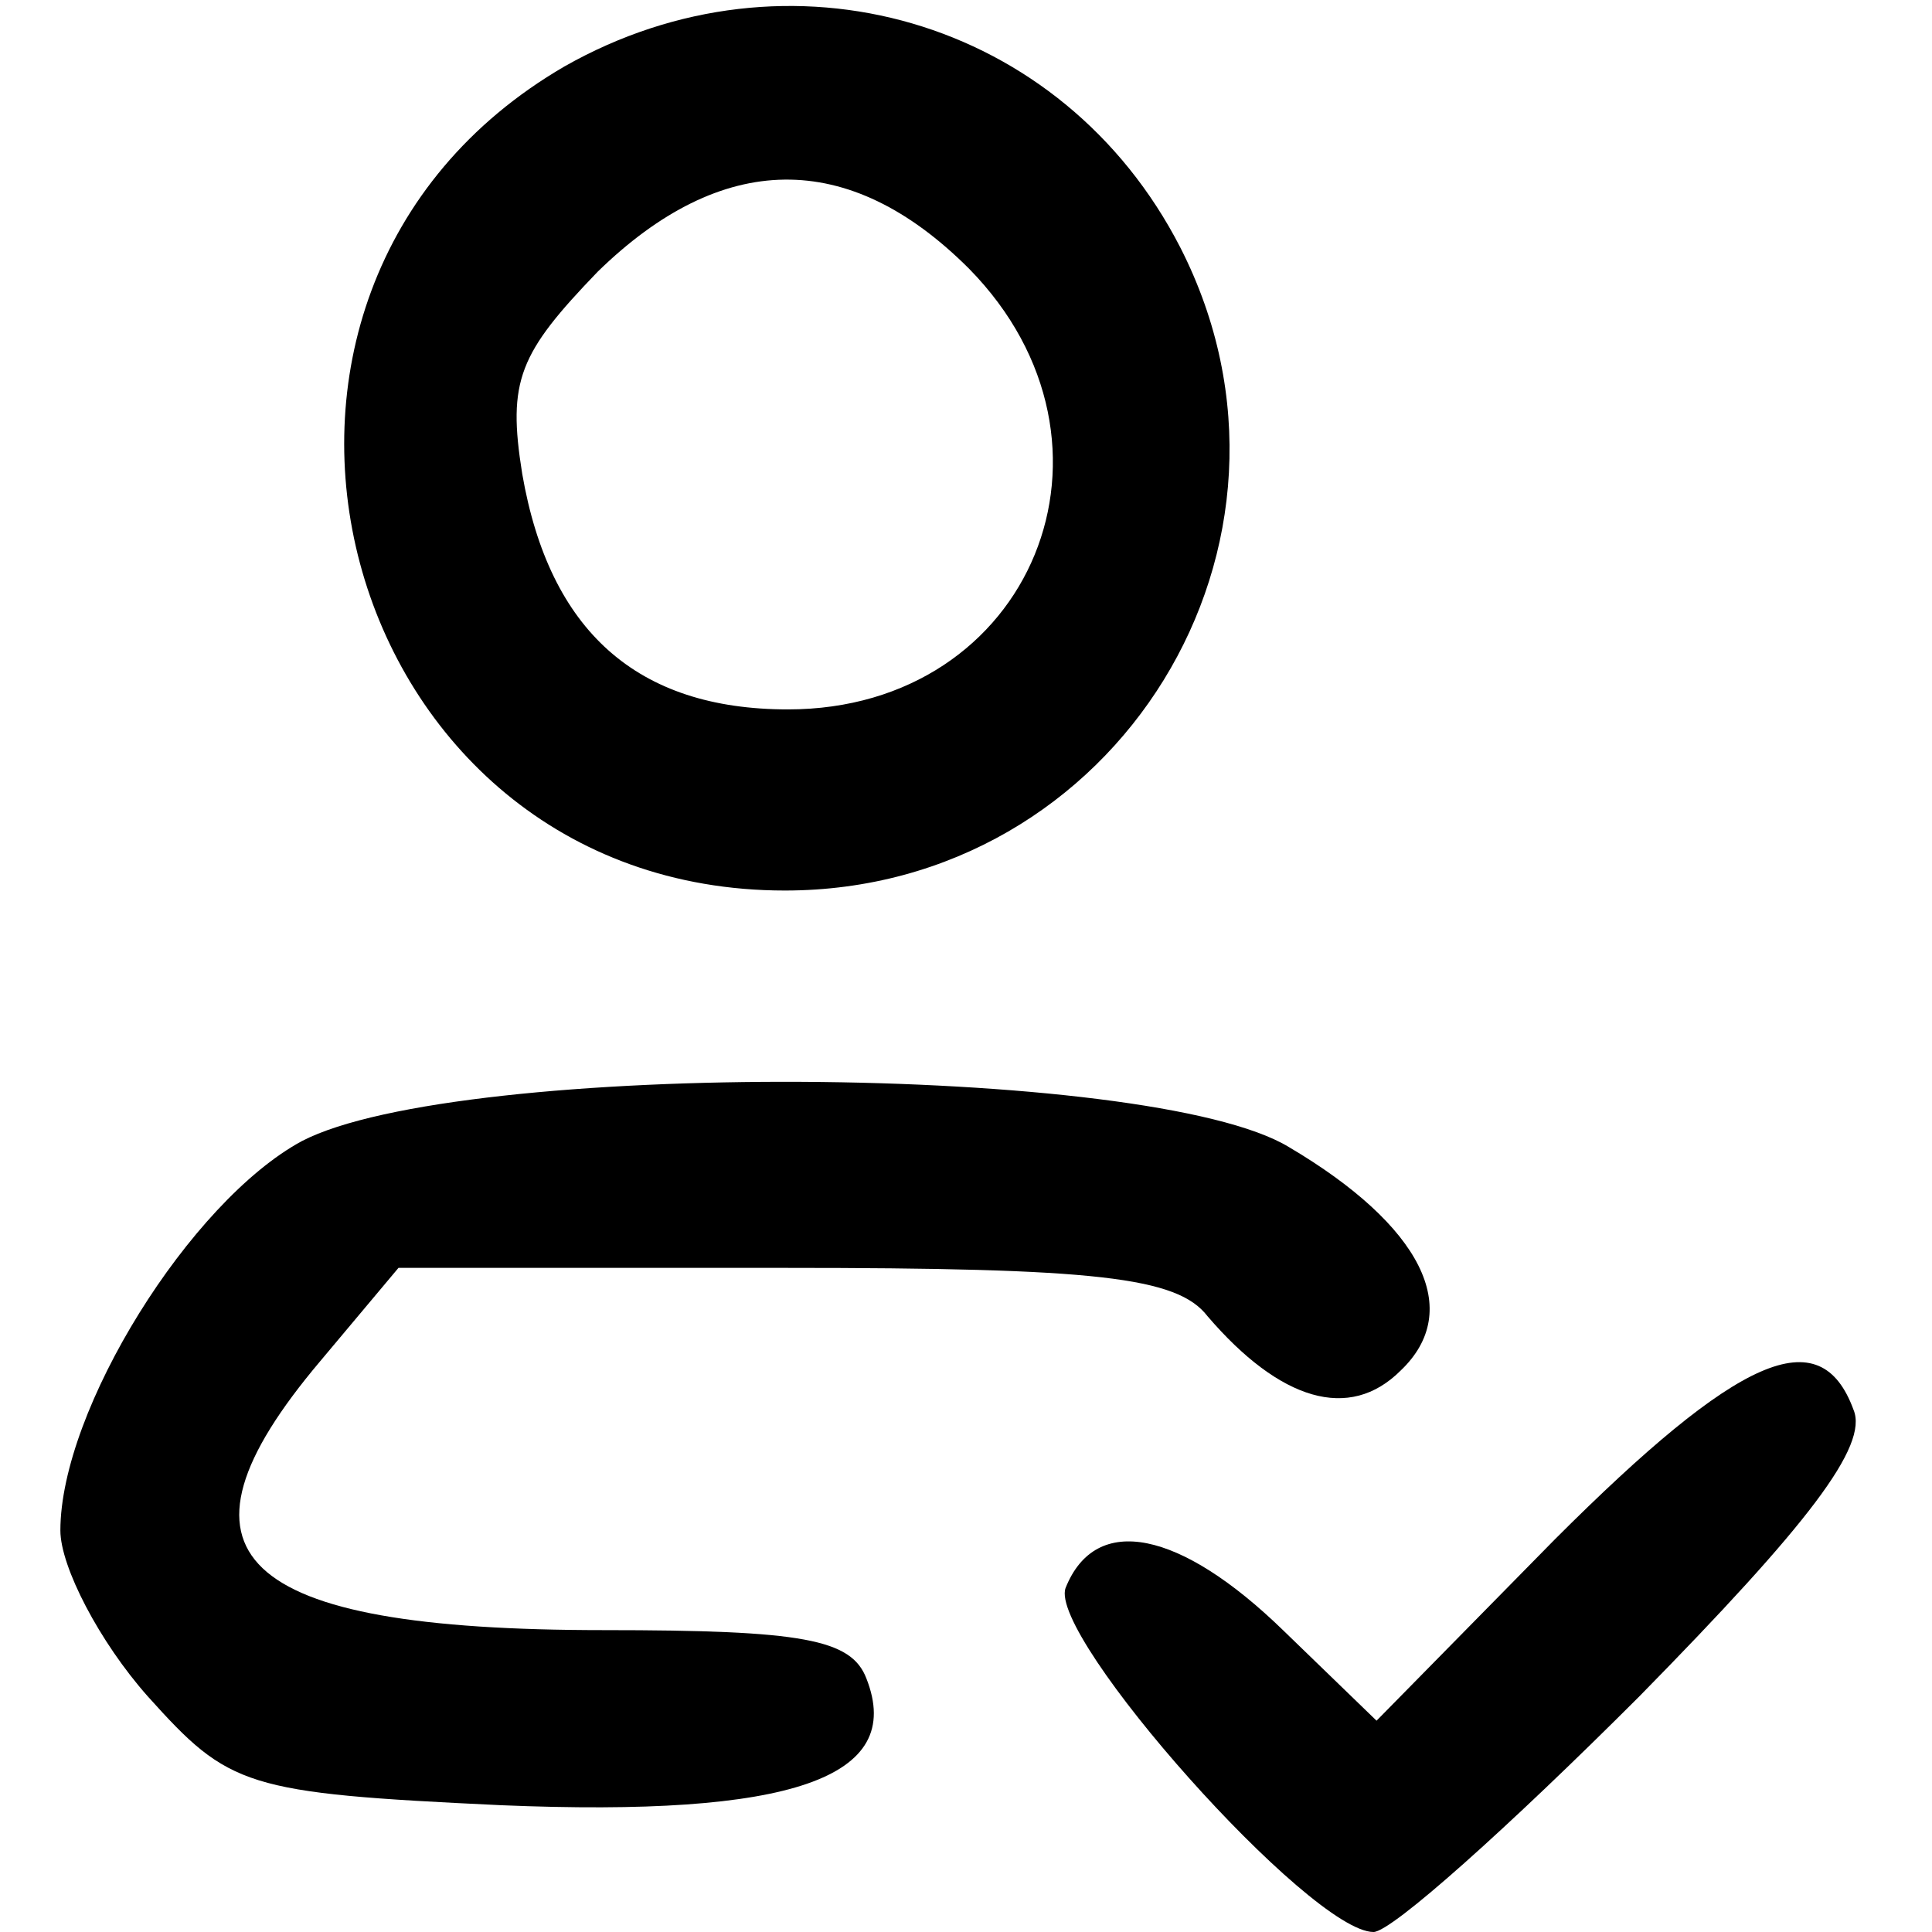 <?xml version="1.0" standalone="no"?>
<!DOCTYPE svg PUBLIC "-//W3C//DTD SVG 20010904//EN"
 "http://www.w3.org/TR/2001/REC-SVG-20010904/DTD/svg10.dtd">
<svg version="1.0" xmlns="http://www.w3.org/2000/svg"
 width="64pt" height="64pt" viewBox="0 0 64 64"
 preserveAspectRatio="xMidYMid meet">

<g transform="translate(0,64) scale(0.1,-0.1)"
fill="#000000" stroke="none">
<path d="M187 618 c-129 -75 -76 -273 73 -273 110 0 181 115 131 213 -39 76
-130 102 -204 60z m134 -67 c57 -58 21 -146 -60 -146 -50 0 -79 26 -88 78 -5
31 -1 40 25 67 41 40 83 41 123 1z"/>
<path d="M100 262 c-37 -20 -80 -89 -80 -129 0 -12 13 -37 29 -55 27 -30 32
-32 117 -36 96 -4 134 9 121 42 -5 13 -21 16 -87 16 -122 0 -148 25 -94 89
l26 31 128 0 c103 0 130 -3 140 -16 24 -28 47 -35 64 -18 21 20 7 48 -37 74
-46 28 -275 29 -327 2z"/>
<path d="M515 130 l-59 -60 -31 30 c-34 33 -62 39 -72 14 -6 -16 81 -114 102
-114 6 0 45 35 88 78 56 57 76 83 71 95 -11 30 -38 18 -99 -43z"/>
</g>
</svg>
